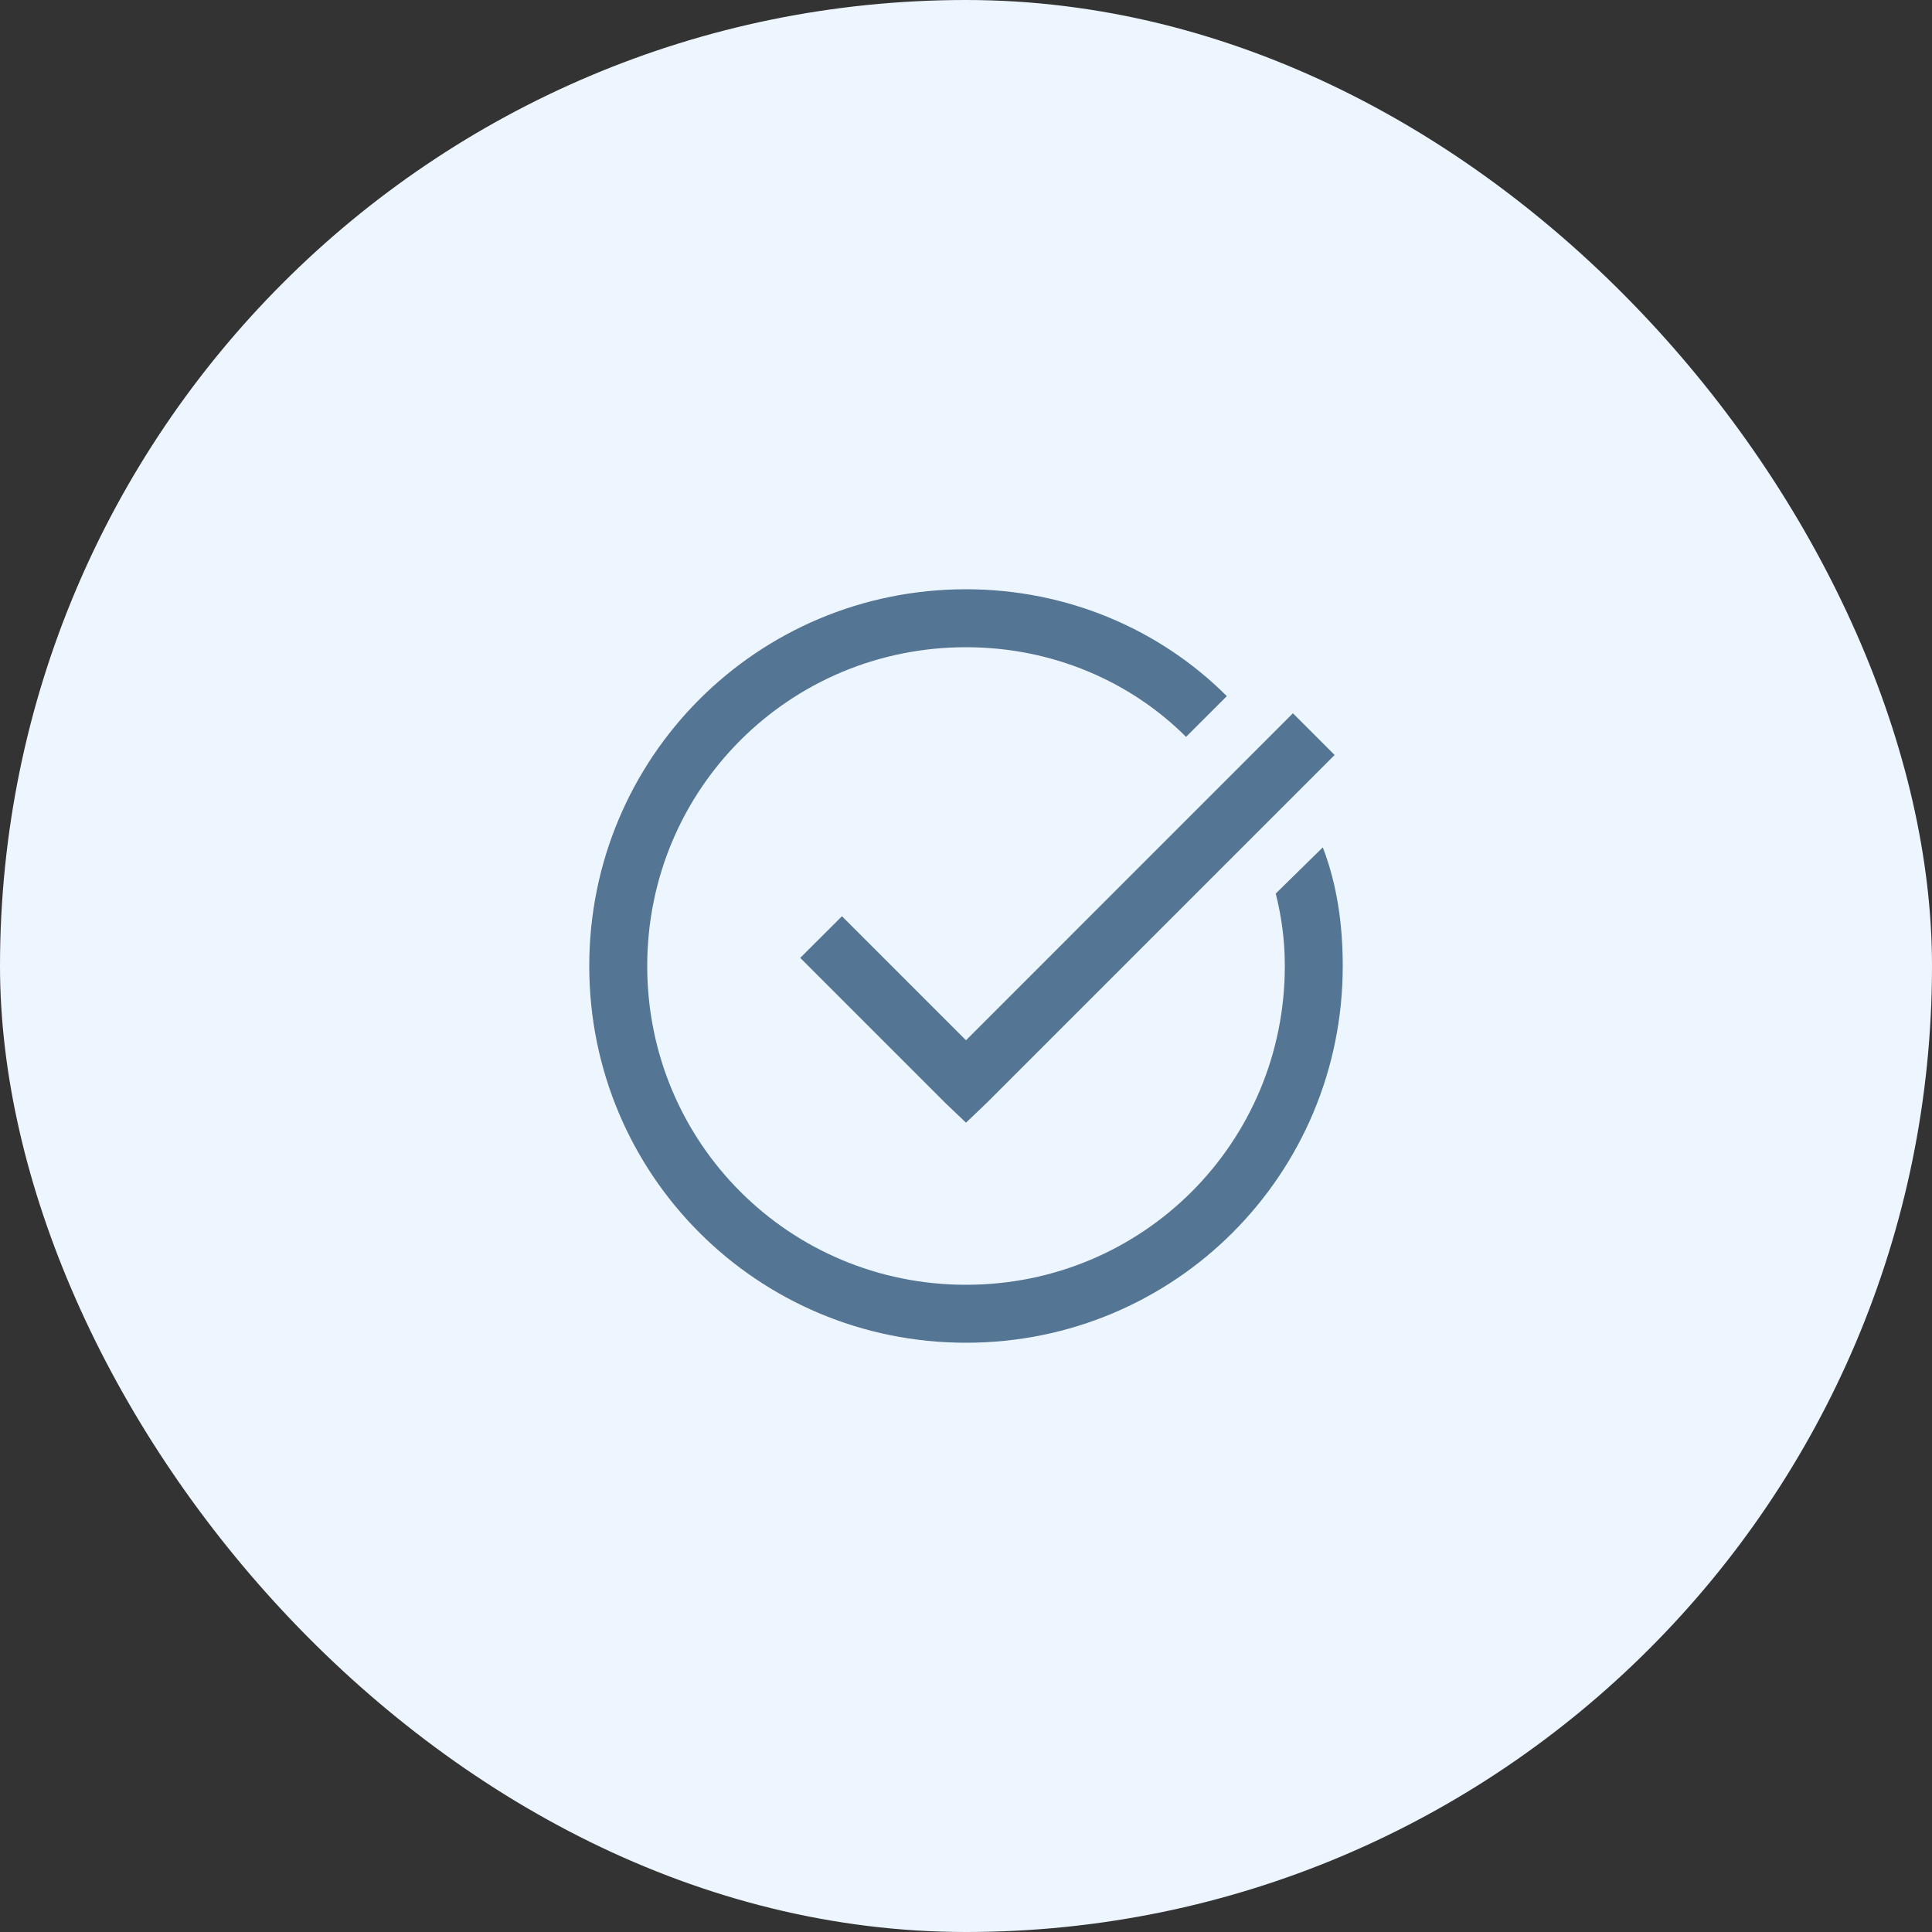<svg width="50" height="50" viewBox="0 0 50 50" fill="none" xmlns="http://www.w3.org/2000/svg">
<rect x="0" y="0" width="50" height="50" fill="#333333" stroke="none"/>
<rect width="50" height="50" rx="25" fill="#EDF5FF"/>
<path d="M25 15.25C19.6 15.25 15.25 19.6 15.25 25C15.25 30.4 19.6 34.75 25 34.75C30.4 34.75 34.75 30.4 34.75 25C34.75 23.95 34.609 22.904 34.234 21.93L33.016 23.125C33.166 23.725 33.251 24.325 33.251 25C33.251 29.575 29.576 33.25 25.001 33.25C20.426 33.25 16.75 29.575 16.75 25C16.75 20.425 20.425 16.75 25 16.75C27.25 16.75 29.27 17.645 30.695 19.07L31.75 18.016C30.025 16.291 27.625 15.25 25 15.25ZM33.46 18.46L25 26.922L21.79 23.712L20.71 24.79L24.46 28.54L25 29.055L25.54 28.539L34.54 19.539L33.46 18.459V18.46Z" fill="#547593"/>
</svg>
